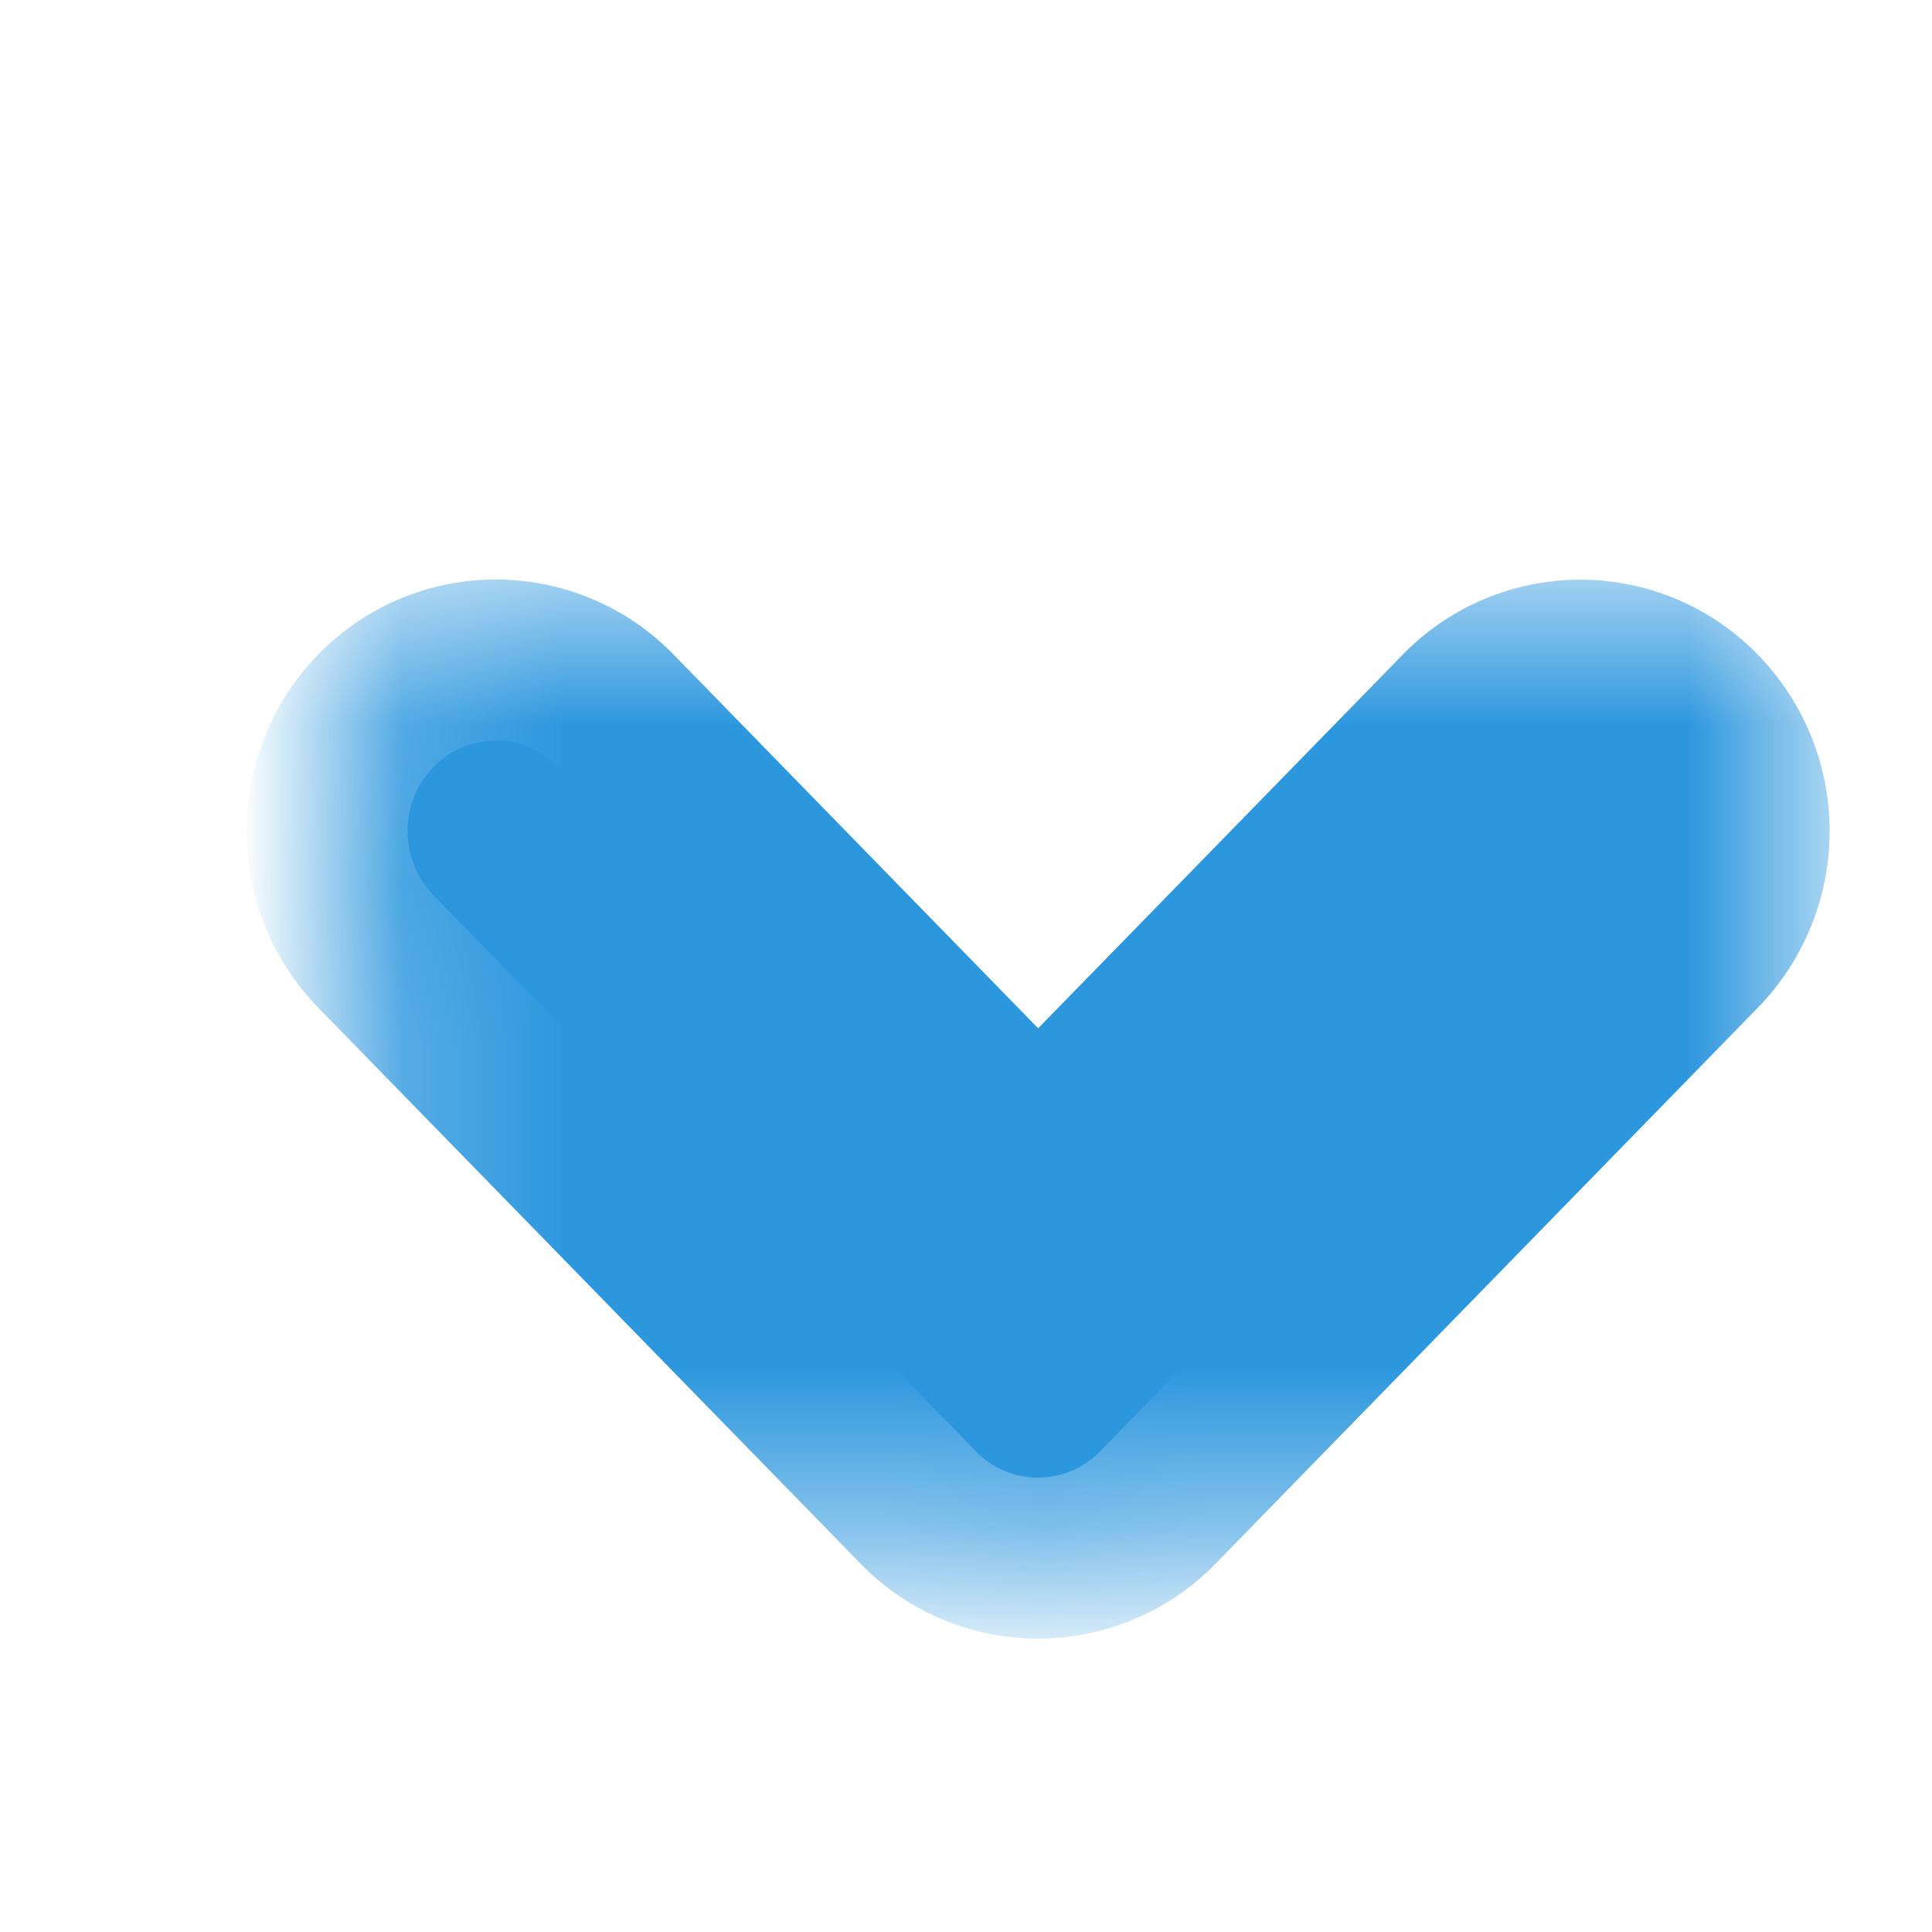 <svg width="12" height="12" viewBox="0 0 12 12" xmlns="http://www.w3.org/2000/svg" xmlns:xlink="http://www.w3.org/1999/xlink"><title>DE4F4AEC-E9BE-422F-872B-1C2C5DE67376</title><defs><path id="b" d="M0 0h8v12H0z"/><path d="M6.013 5.94L2.56 9.308a.573.573 0 0 1-.796 0 .54.54 0 0 1 0-.776l3.055-2.98-3.054-2.98a.539.539 0 0 1 0-.775.571.571 0 0 1 .795 0l3.453 3.368a.538.538 0 0 1 0 .775z" id="a"/><mask id="d" x="-1" y="-1" width="6.577" height="9.832"><path fill="#fff" d="M.6.636h6.577v9.832H.6z"/><use xlink:href="#a"/></mask></defs><g transform="rotate(90 4.5 7.5)" fill="none" fill-rule="evenodd"><mask id="c" fill="#fff"><use xlink:href="#b"/></mask><g mask="url(#c)"><use fill="#2D97DE" xlink:href="#a"/><use stroke="#2D97DE" mask="url(#d)" stroke-width="2" stroke-linecap="round" stroke-linejoin="round" xlink:href="#a"/></g></g></svg>